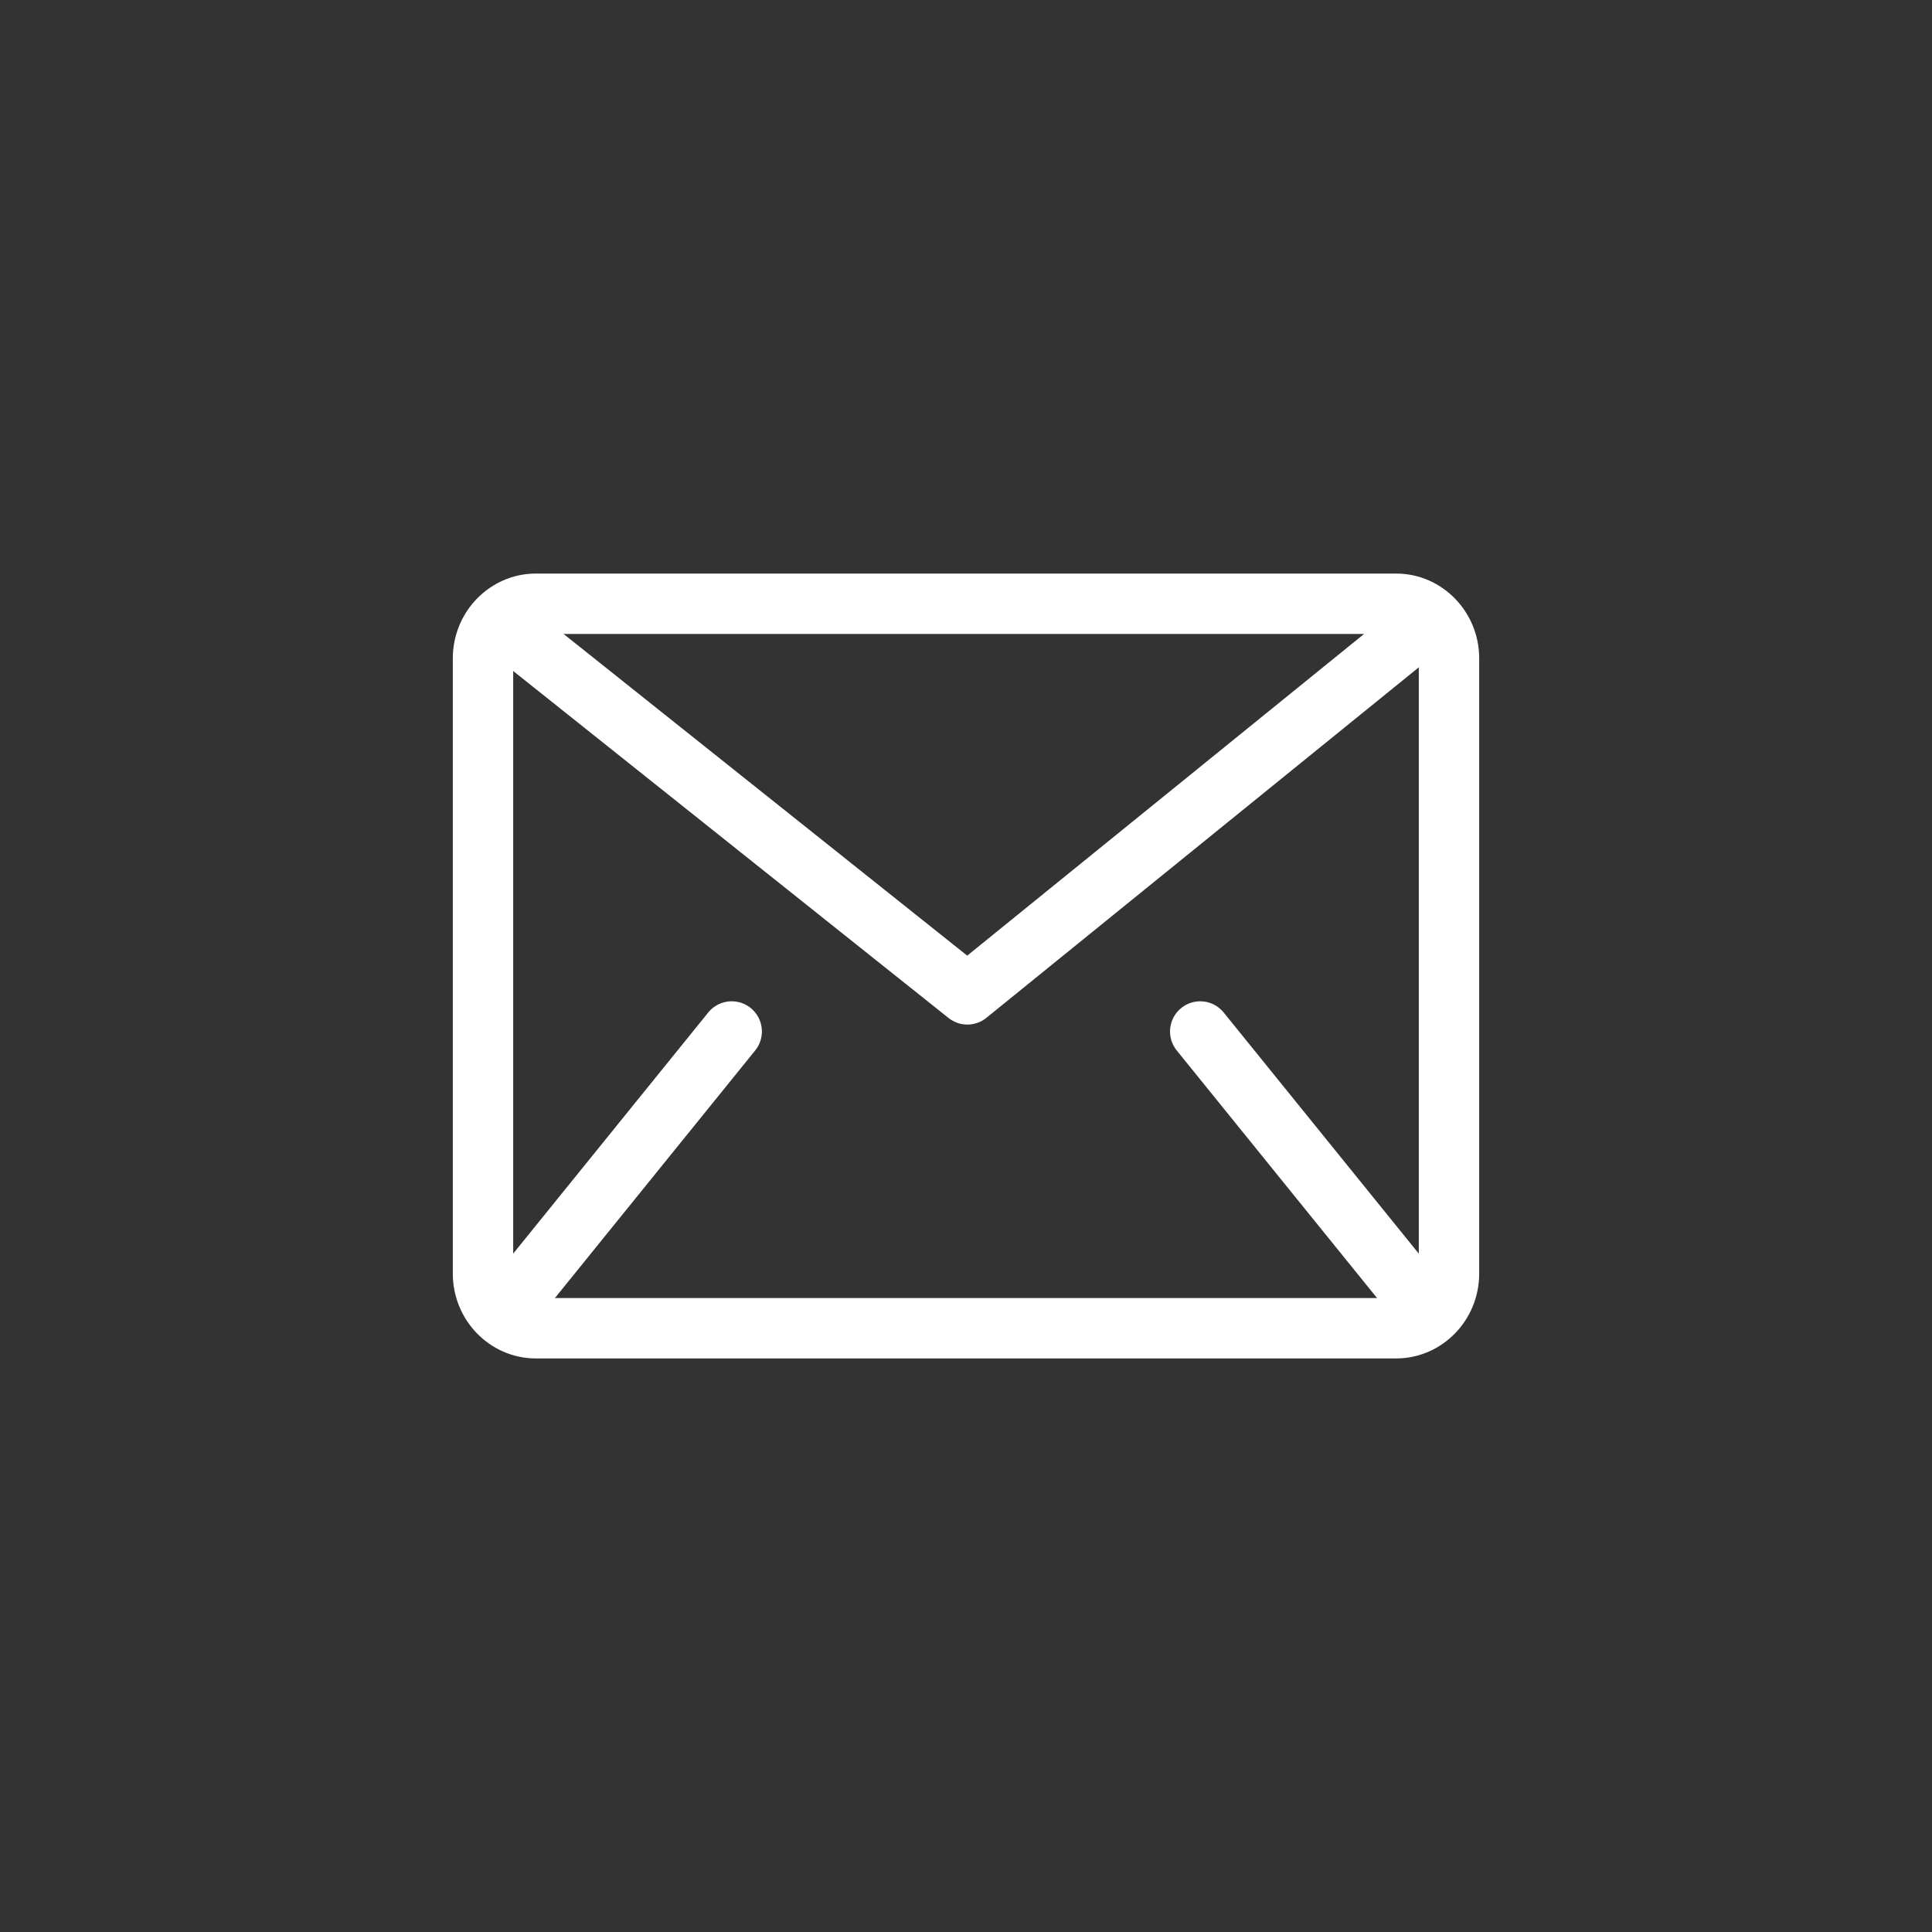 <svg width="48" height="48" viewBox="0 0 48 48" fill="none" xmlns="http://www.w3.org/2000/svg">
<rect x="0" y="0" width="48" height="48" fill="#333333" stroke="none"/>
<path d="M36 31.645C36 32.39 35.409 33 34.688 33H13.312C12.591 33 12 32.39 12 31.645V16.355C12 15.61 12.591 15 13.312 15H34.688C35.409 15 36 15.61 36 16.355V31.645Z" stroke="white" stroke-width="1.5" stroke-miterlimit="10" stroke-linejoin="round"/>
<path d="M18.179 25.627L12.759 32.327" stroke="white" stroke-width="1.5" stroke-miterlimit="10" stroke-linecap="round" stroke-linejoin="round"/>
<path d="M29.819 25.627L35.24 32.327" stroke="white" stroke-width="1.5" stroke-miterlimit="10" stroke-linecap="round" stroke-linejoin="round"/>
<path d="M12.463 15.483L24.034 24.705L35.505 15.407" stroke="white" stroke-width="1.5" stroke-miterlimit="10" stroke-linecap="round" stroke-linejoin="round"/>
</svg>
